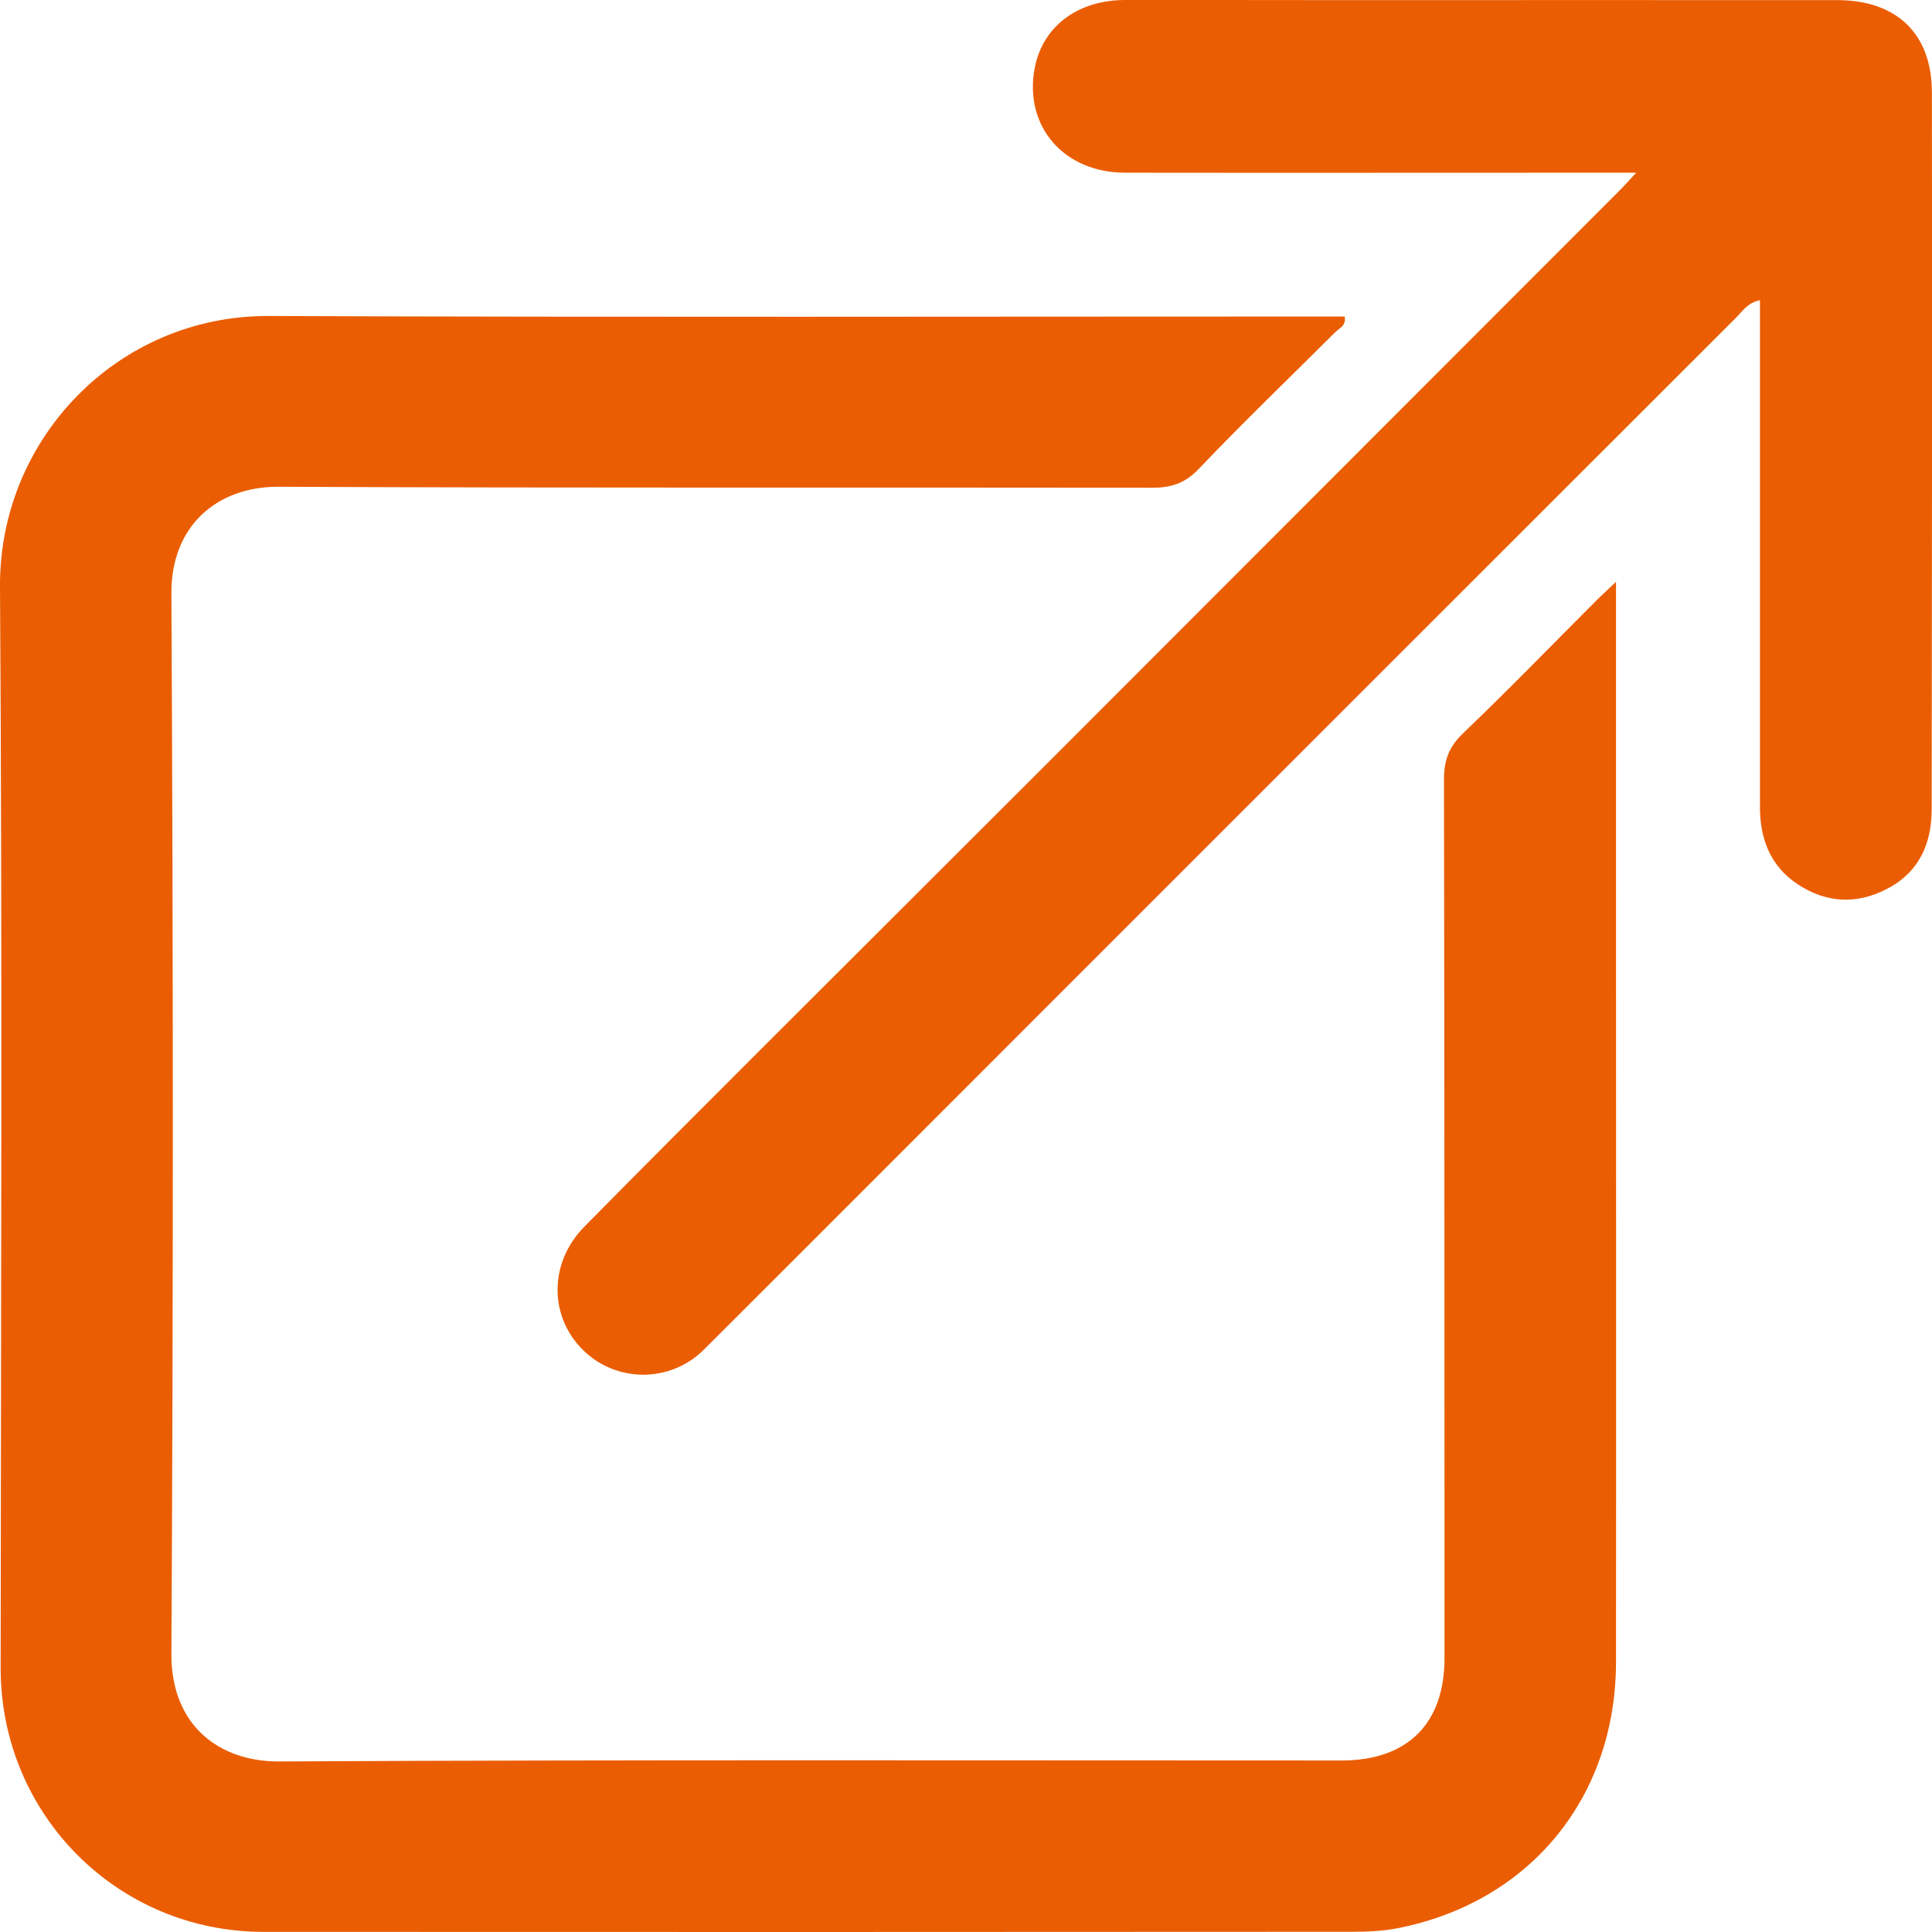 <svg width="18" height="18" viewBox="0 0 18 18" fill="none" xmlns="http://www.w3.org/2000/svg">
<g clip-path="url(#clip0_50_1558)">
<path d="M15.056 5.421C15.056 6.352 15.056 7.224 15.056 8.096C15.056 10.559 15.058 13.022 15.056 15.486C15.054 16.748 14.252 17.724 13.02 17.965C12.881 17.992 12.736 17.998 12.593 17.998C9.214 18 5.835 18.001 2.456 17.999C1.09 17.998 0.005 16.901 0.006 15.54C0.009 12.182 0.022 8.824 5.48958e-05 5.466C-0.009 4.091 1.095 2.939 2.503 2.944C5.789 2.957 9.075 2.949 12.361 2.949C12.416 2.949 12.472 2.949 12.528 2.949C12.543 3.037 12.478 3.057 12.441 3.094C12.015 3.519 11.582 3.935 11.167 4.37C11.039 4.504 10.911 4.544 10.736 4.544C8.023 4.54 5.31 4.548 2.596 4.535C2.023 4.532 1.593 4.9 1.597 5.527C1.614 8.82 1.615 12.114 1.597 15.408C1.593 16.079 2.047 16.414 2.6 16.411C5.9 16.394 9.201 16.402 12.501 16.402C13.114 16.402 13.459 16.058 13.458 15.447C13.458 12.719 13.458 9.991 13.453 7.263C13.453 7.085 13.499 6.958 13.63 6.833C14.049 6.432 14.452 6.016 14.862 5.606C14.911 5.556 14.963 5.509 15.056 5.421L15.056 5.421Z" fill="#EB5D02"/>
<path d="M15.245 1.609C15.052 1.609 14.926 1.609 14.8 1.609C13.361 1.609 11.921 1.611 10.482 1.609C9.912 1.608 9.543 1.18 9.638 0.645C9.708 0.253 10.032 0.002 10.479 0C11.145 -0.001 11.811 0.001 12.476 0.001C14.023 0.001 15.57 0 17.116 0.001C17.667 0.001 17.997 0.31 17.999 0.857C18.003 3.084 17.999 5.311 17.997 7.538C17.997 7.863 17.878 8.128 17.58 8.282C17.297 8.429 17.012 8.414 16.745 8.236C16.491 8.066 16.397 7.812 16.397 7.515C16.397 6.019 16.397 4.522 16.397 3.025C16.397 2.954 16.397 2.884 16.397 2.797C16.282 2.82 16.232 2.902 16.171 2.963C14.054 5.078 11.938 7.194 9.822 9.31C8.734 10.398 7.648 11.487 6.558 12.574C6.246 12.885 5.747 12.884 5.436 12.582C5.113 12.268 5.113 11.764 5.444 11.429C5.991 10.874 6.542 10.323 7.093 9.772C7.984 8.882 8.876 7.993 9.767 7.102C11.538 5.33 13.309 3.557 15.08 1.784C15.12 1.745 15.157 1.703 15.245 1.608L15.245 1.609Z" fill="#EB5D02"/>
</g>
<defs>
<clipPath id="clip0_50_1558">
<rect width="18" height="18" fill="white"/>
</clipPath>
</defs>
</svg>
